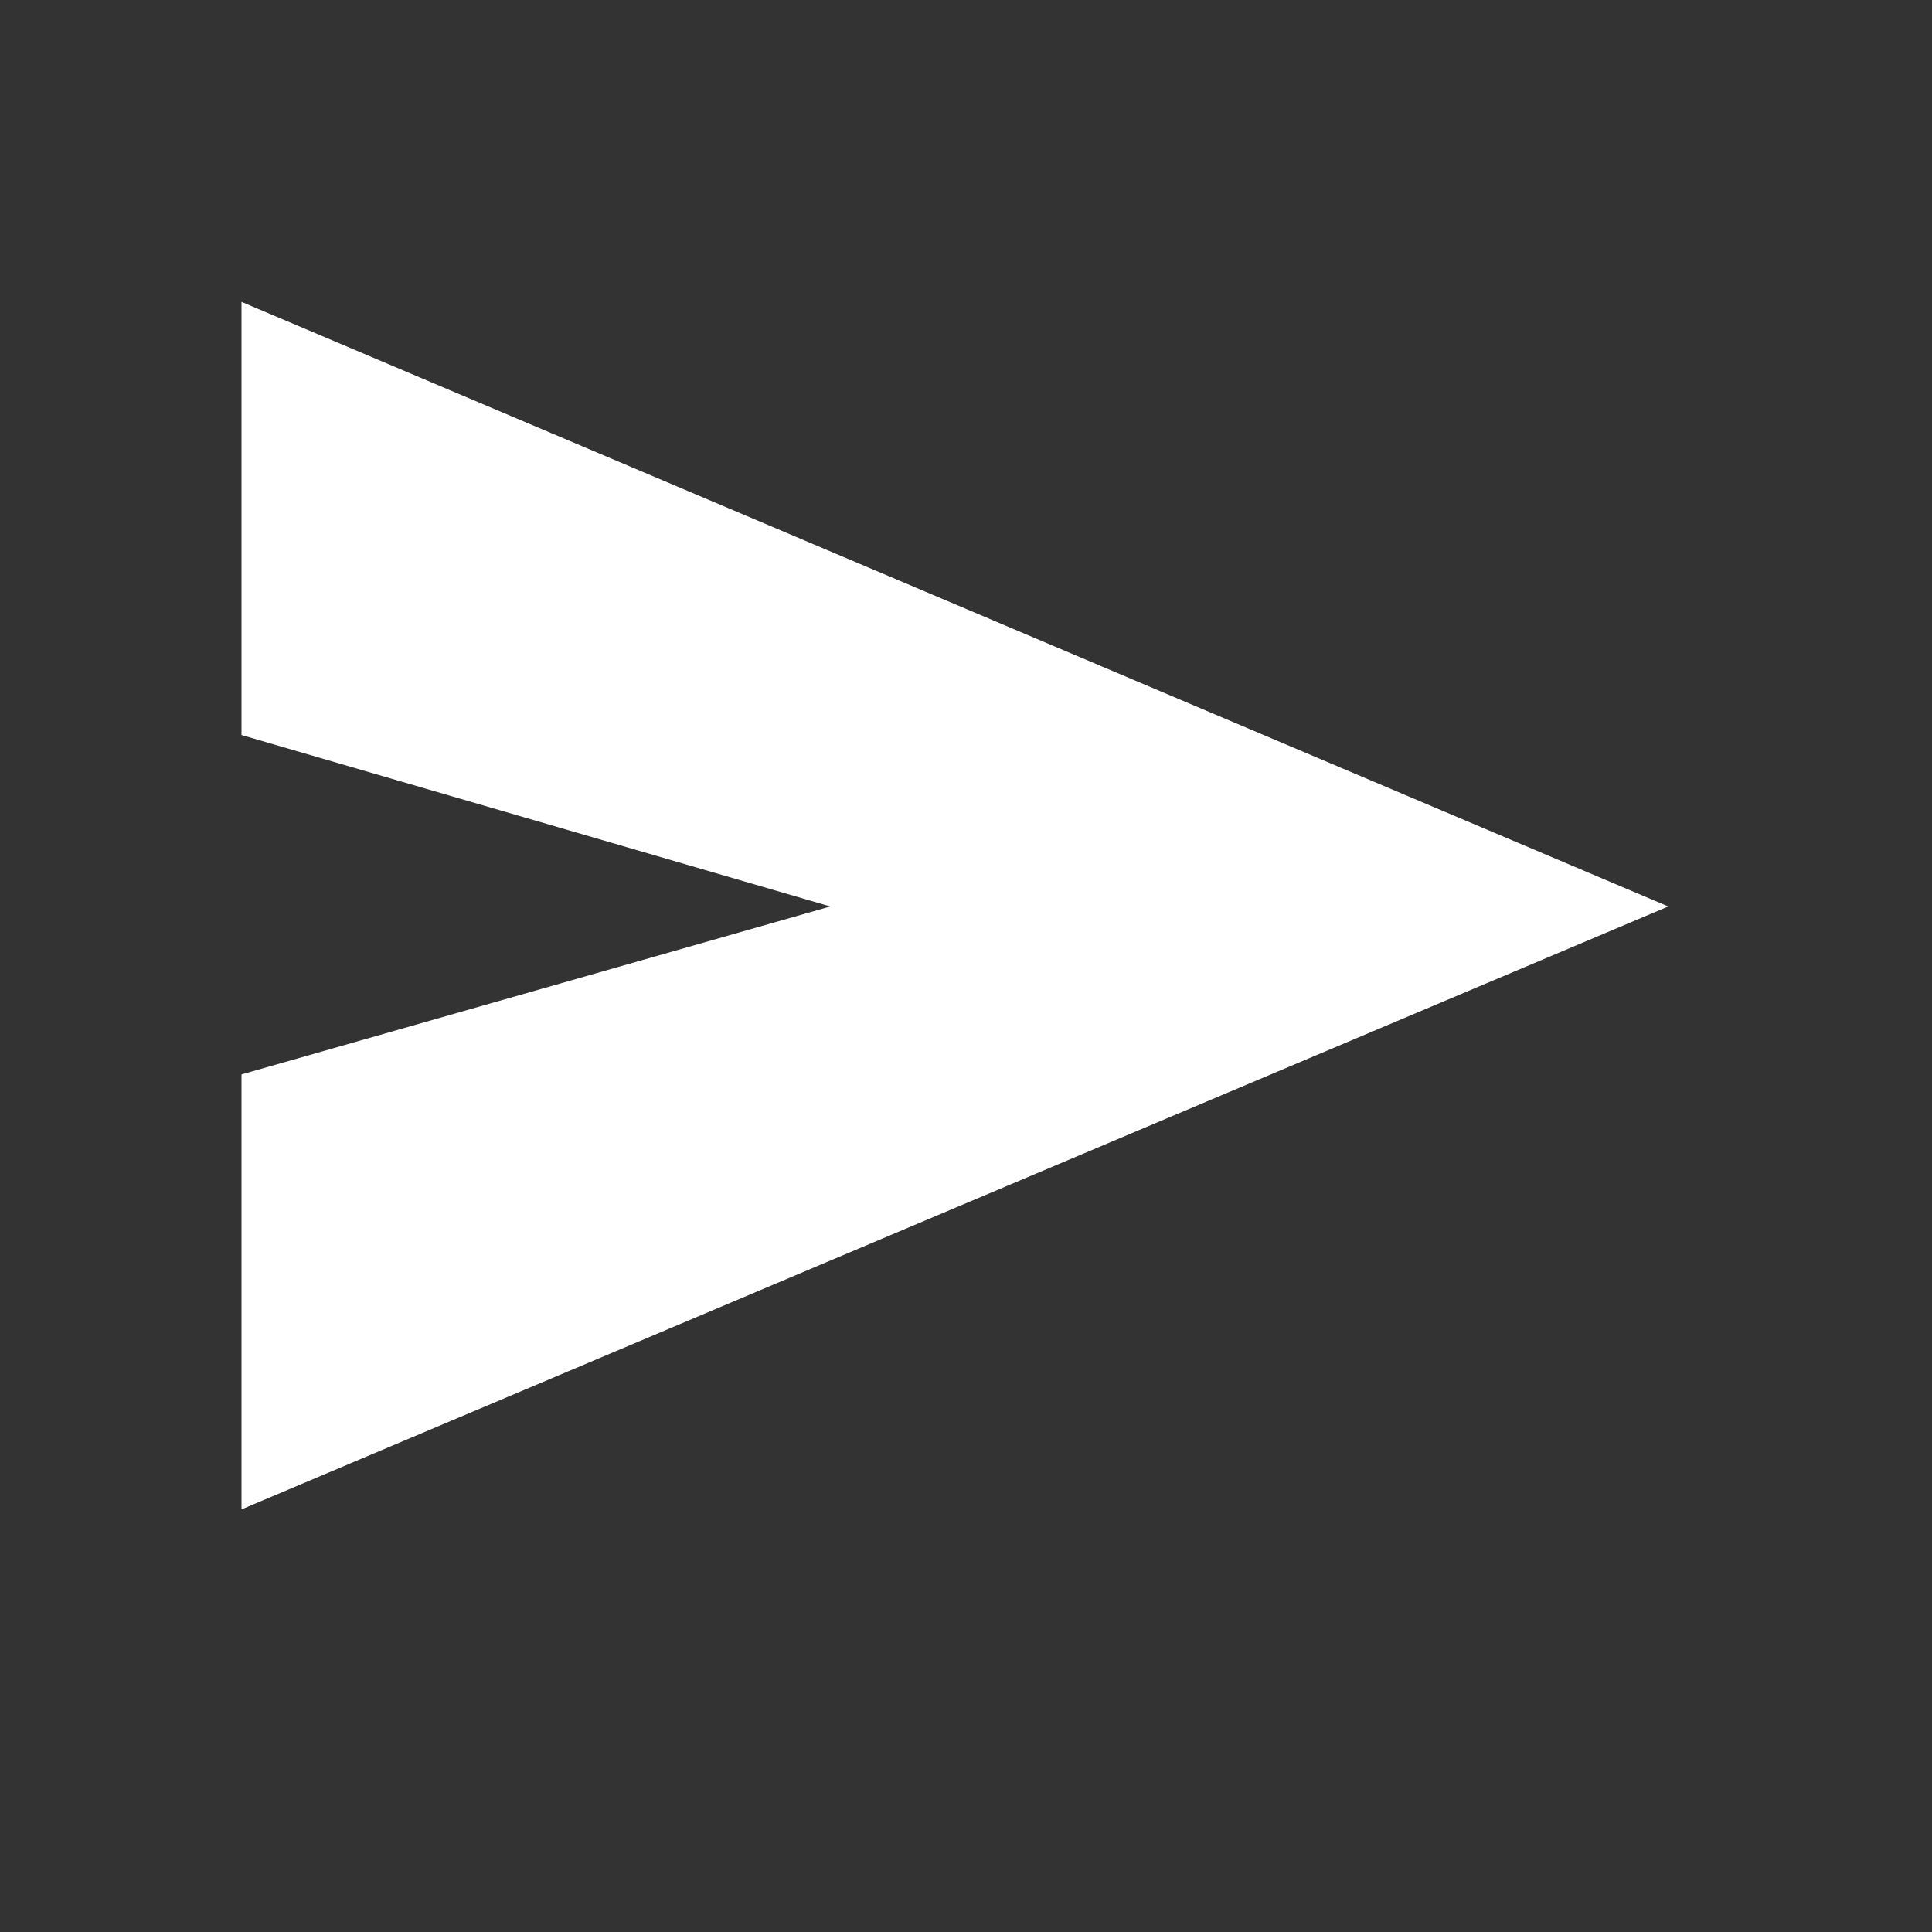 <svg width="16" height="16" viewBox="0 0 16 16" fill="none" xmlns="http://www.w3.org/2000/svg">
<rect x="0" y="0" width="16" height="16" fill="#333333" stroke="none"/>
<path d="M2 12.5V8.898L6.876 7.507L2 6.087V2.5L13.816 7.507L2 12.5Z" fill="white"/>
</svg>

